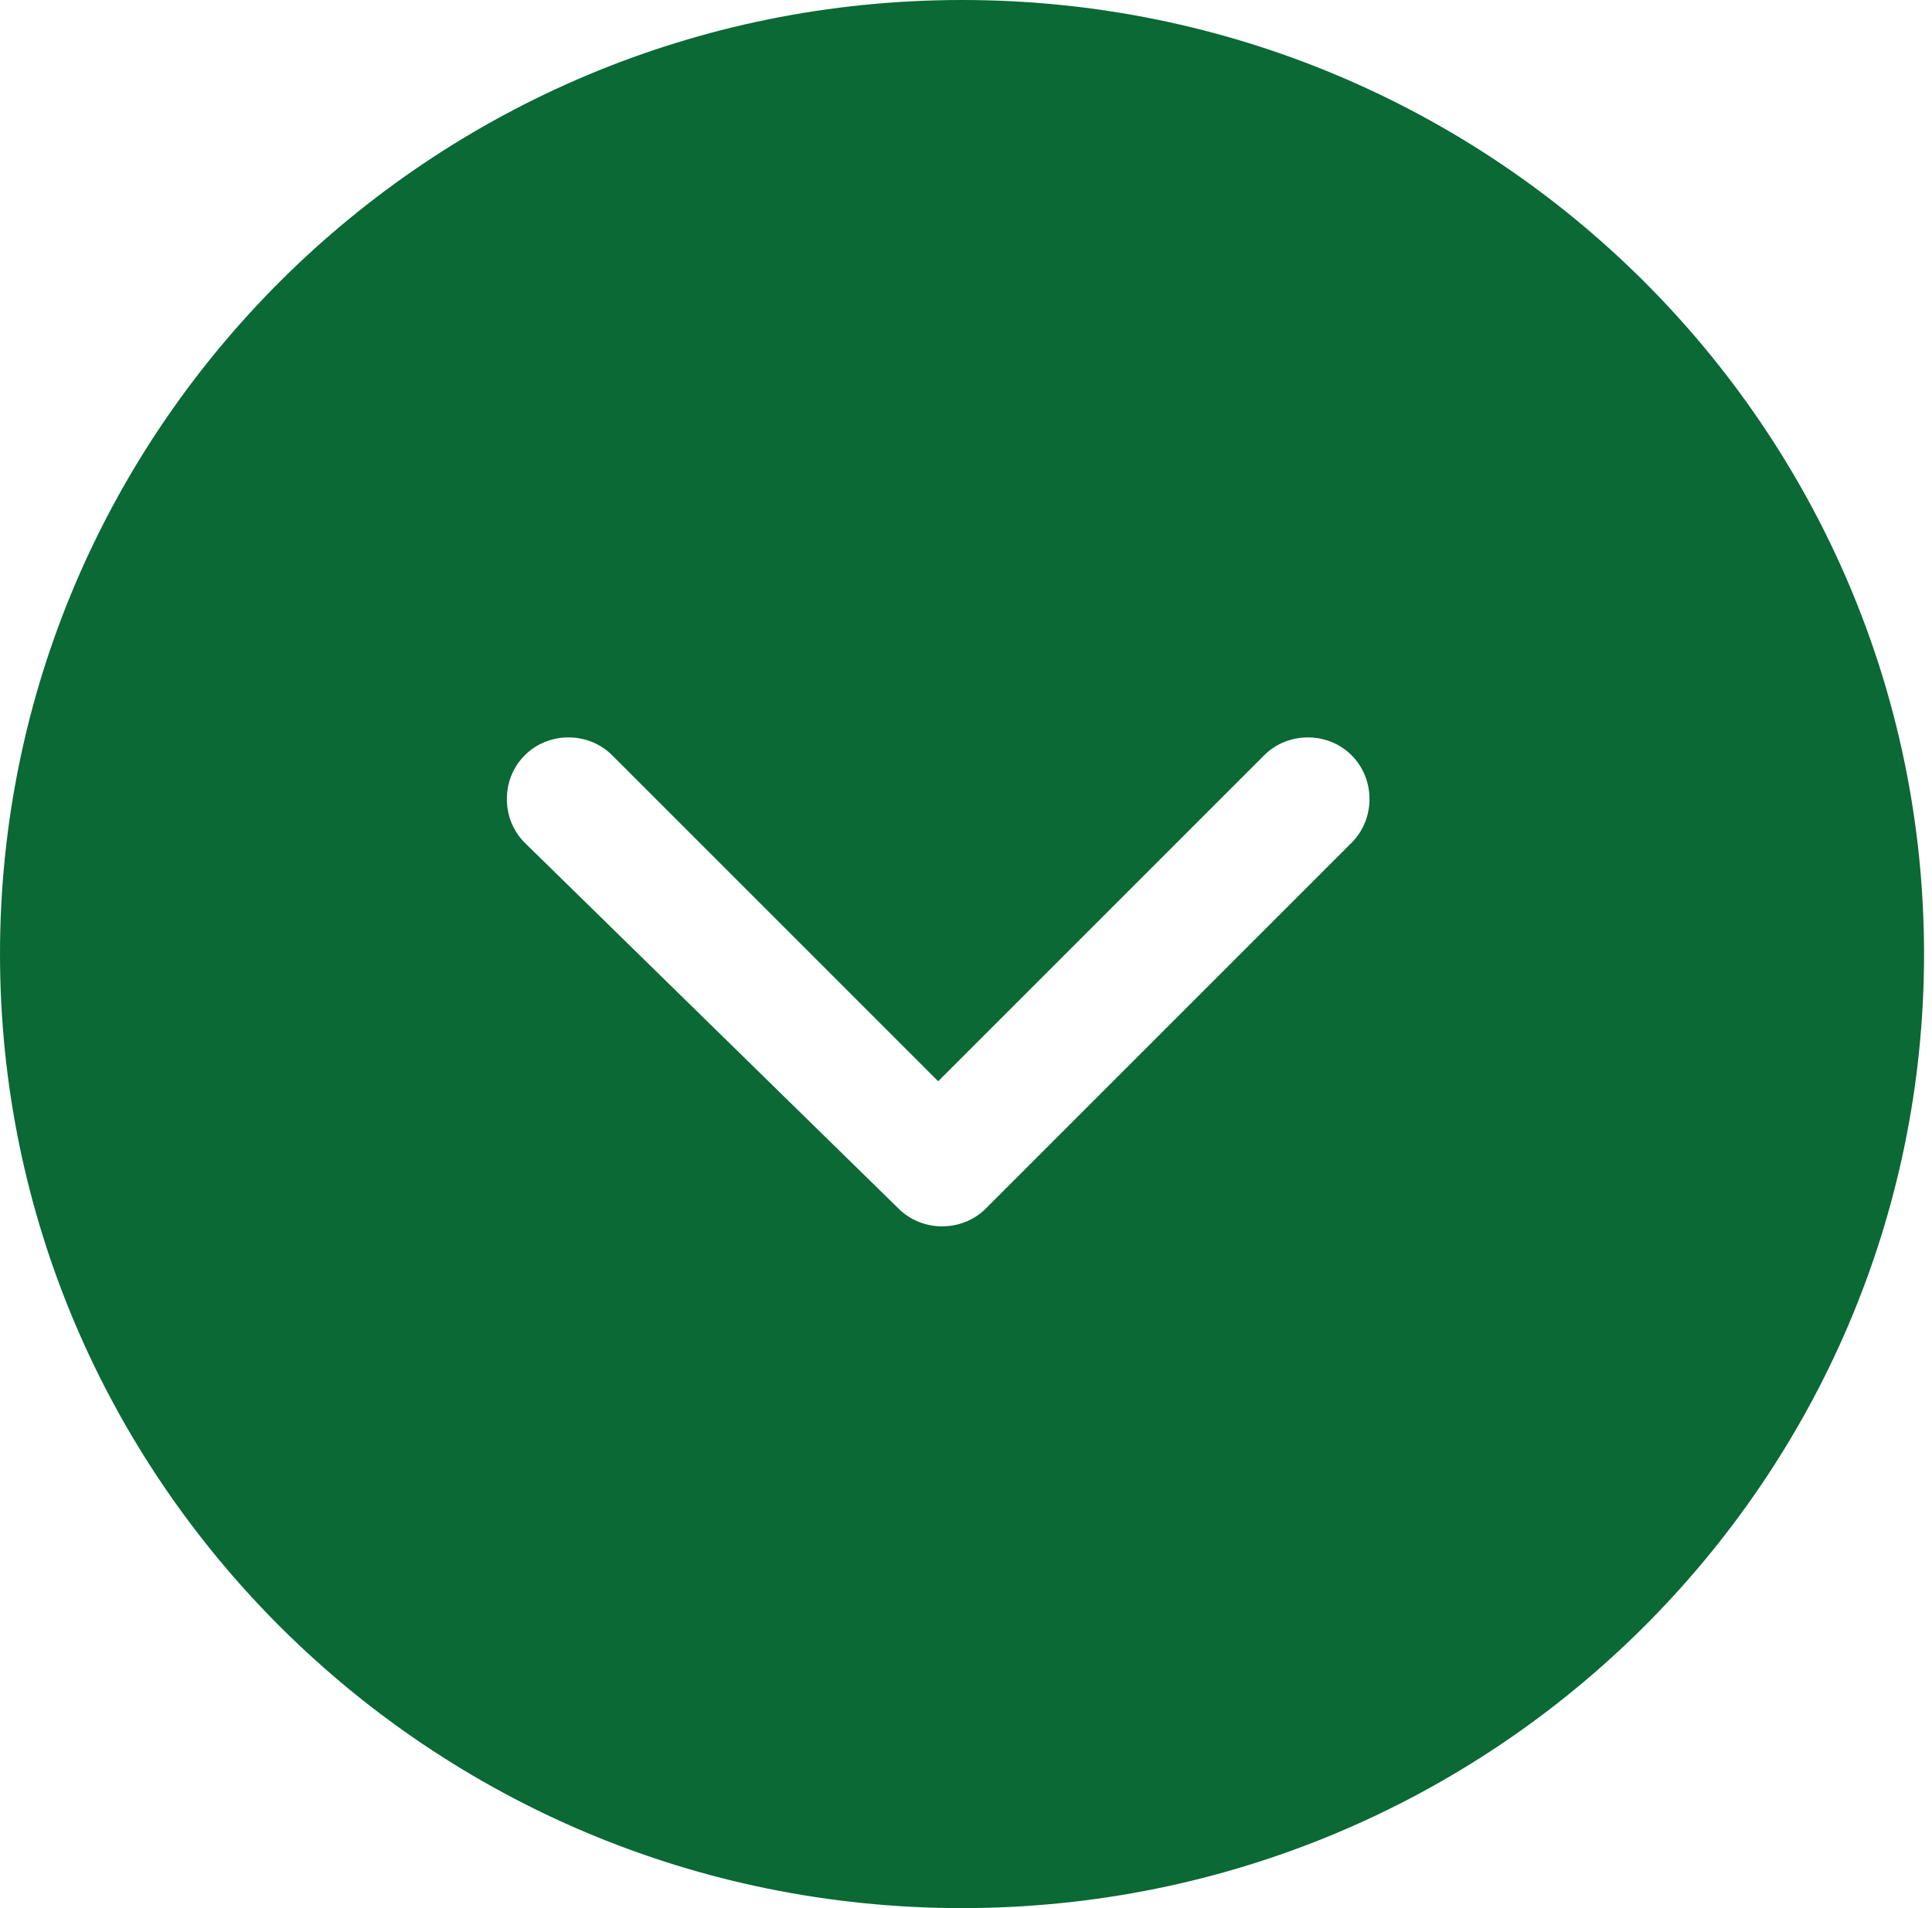 <?xml version="1.0" encoding="UTF-8"?>
<svg id="layer1" xmlns="http://www.w3.org/2000/svg" width="24.3" height="24" version="1.1" viewBox="0 0 24.3 24">
  <!-- Generator: Adobe Illustrator 29.1.0, SVG Export Plug-In . SVG Version: 2.1.0 Build 142)  -->
  <path d="M12.1,0C5.4,0,0,5.4,0,12s5.4,12,12.1,12,12.1-5.4,12.1-12S18.8,0,12.1,0ZM17,10.6s0,0,0,0l-4.6,4.6c-.3.3-.8.3-1.1,0l-4.7-4.6c-.3-.3-.3-.8,0-1.1,0,0,0,0,0,0,.3-.3.8-.3,1.1,0l4.1,4.1,4.1-4.1c.3-.3.8-.3,1.1,0,.3.3.3.8,0,1.1Z" fill="#0a6934"/>
</svg>